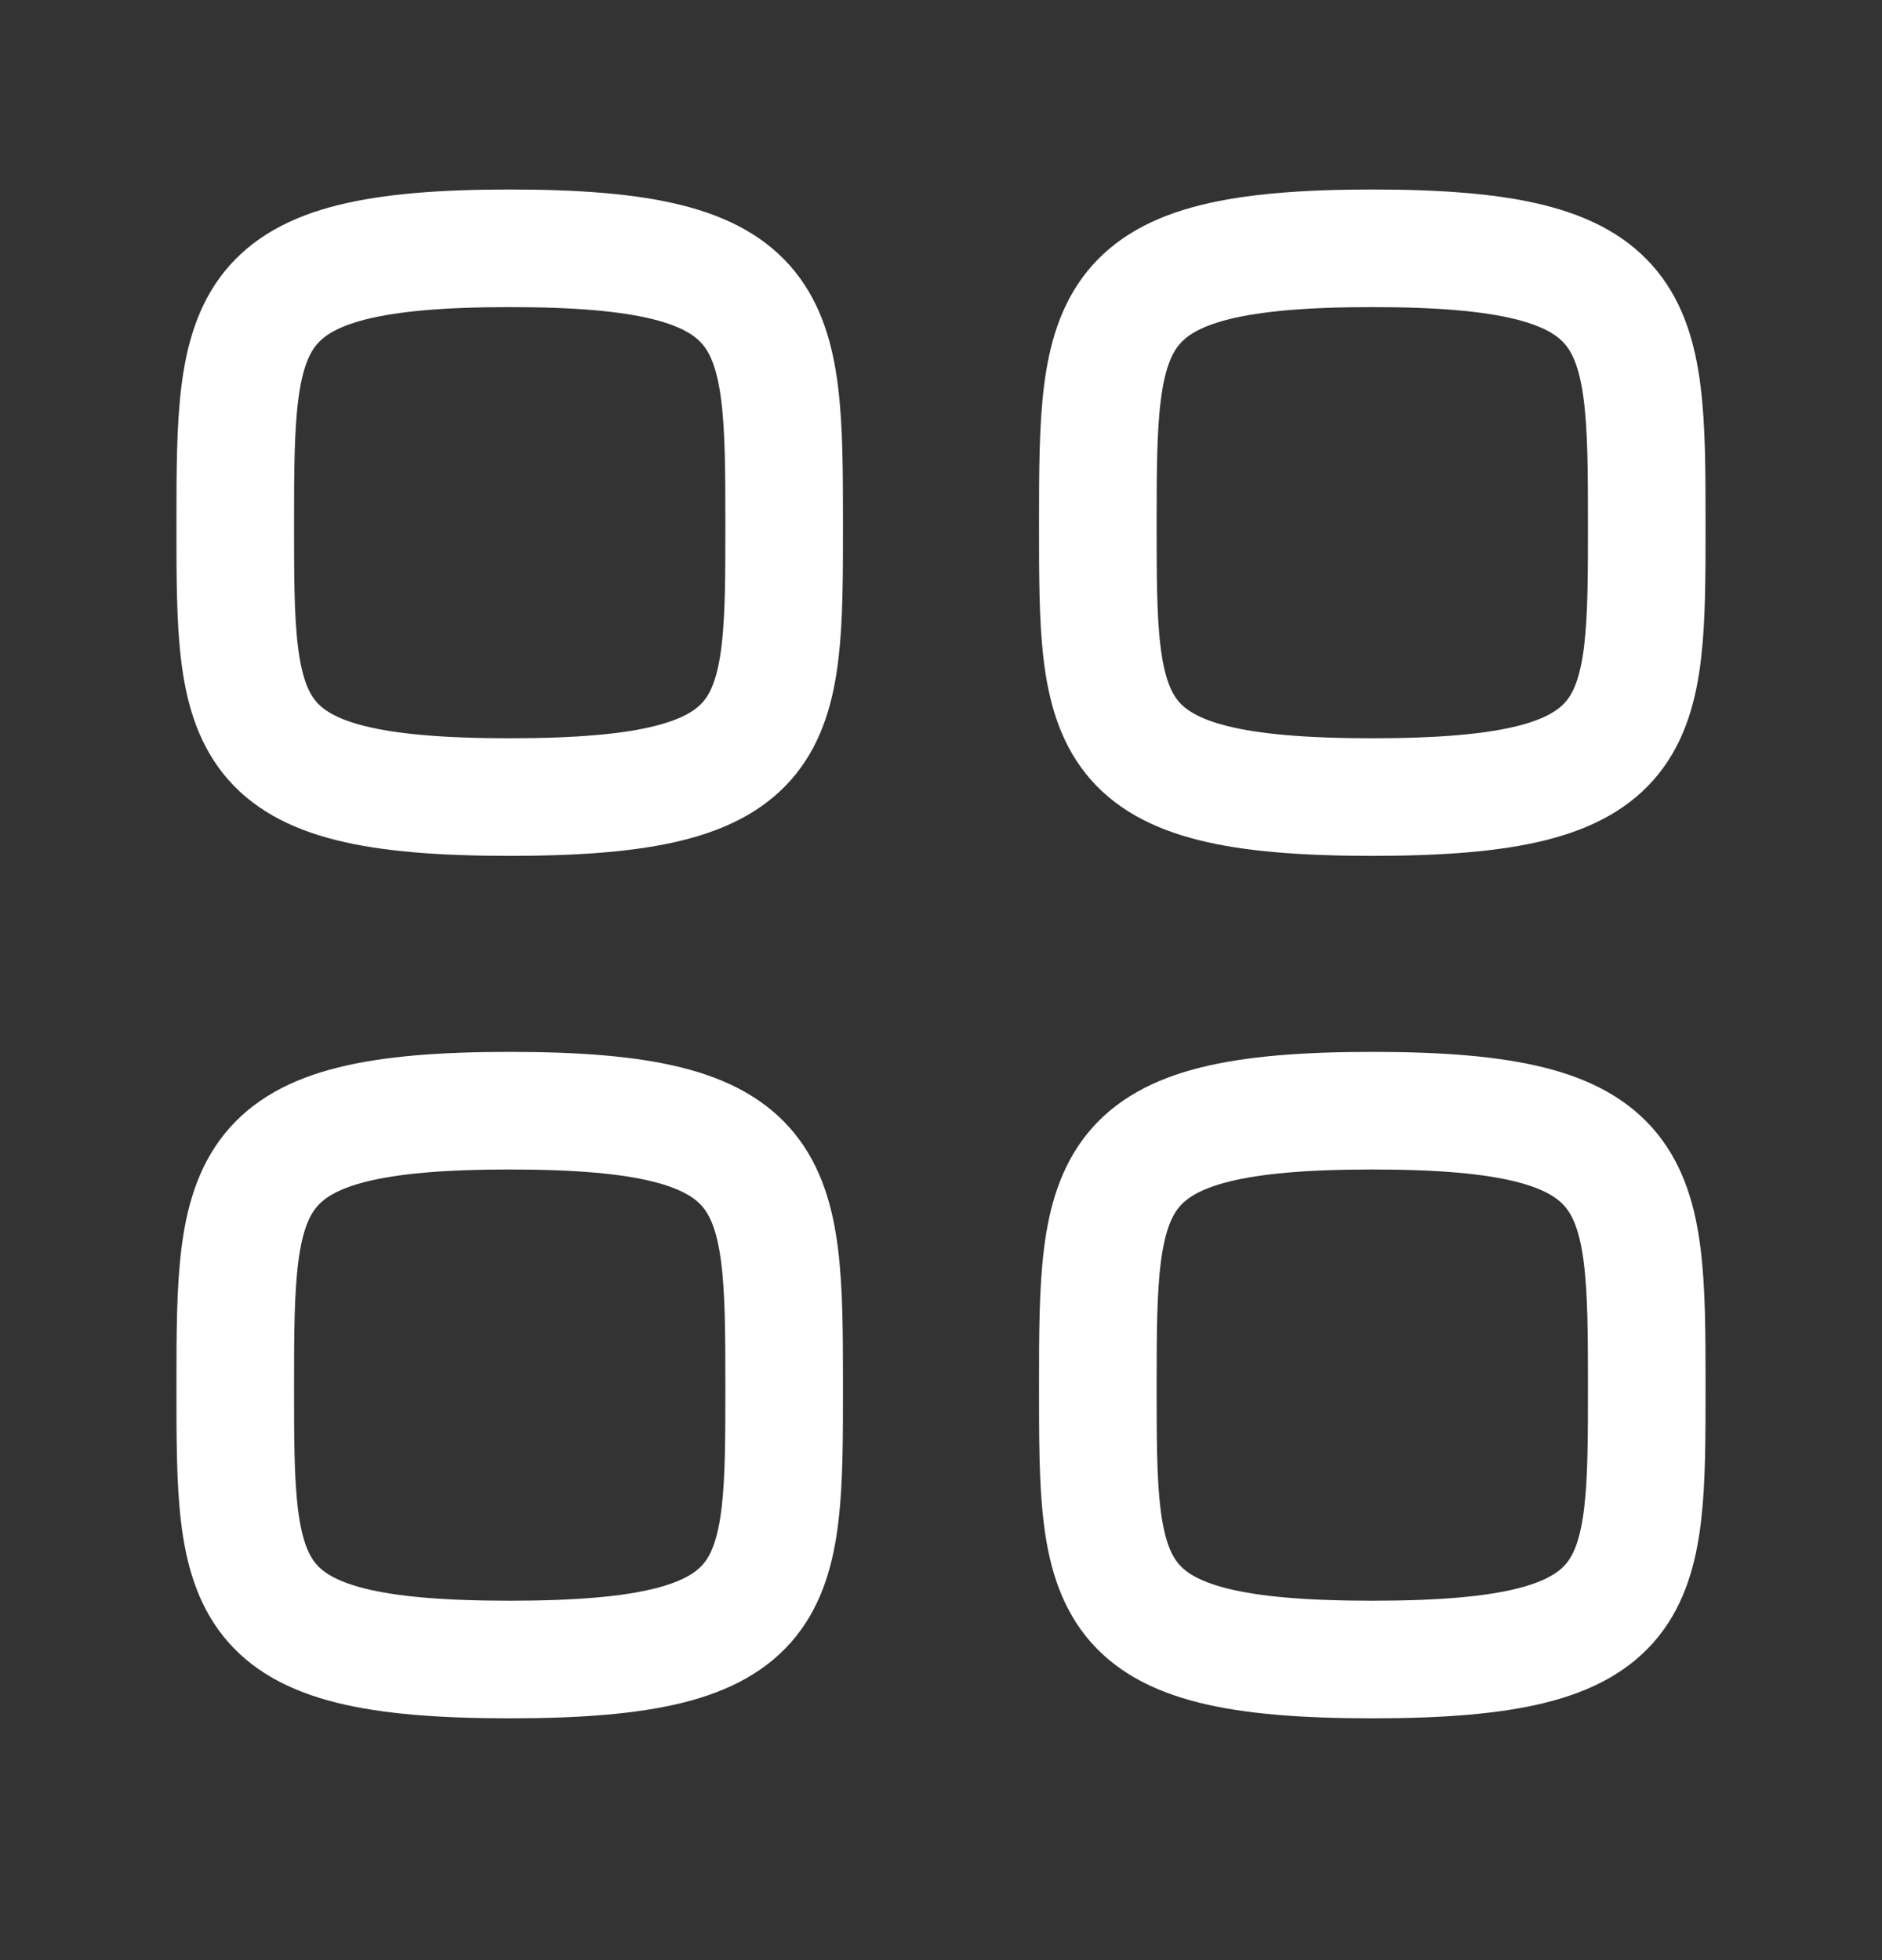 <svg width="24" height="25" viewBox="0 0 24 25" fill="none" xmlns="http://www.w3.org/2000/svg">
<rect x="0" y="0" width="24" height="25" fill="#333333" stroke="none"/>
<path fill-rule="evenodd" clip-rule="evenodd" d="M3 6.667C3 4.041 3.028 3.167 6.5 3.167C9.972 3.167 10 4.041 10 6.667C10 9.292 10.011 10.166 6.5 10.166C2.989 10.166 3 9.292 3 6.667Z" stroke="white" stroke-width="1.5" stroke-linecap="round" stroke-linejoin="round"/>
<path fill-rule="evenodd" clip-rule="evenodd" d="M14 6.667C14 4.041 14.028 3.167 17.5 3.167C20.972 3.167 21 4.041 21 6.667C21 9.292 21.011 10.166 17.5 10.166C13.989 10.166 14 9.292 14 6.667Z" stroke="white" stroke-width="1.5" stroke-linecap="round" stroke-linejoin="round"/>
<path fill-rule="evenodd" clip-rule="evenodd" d="M3 17.666C3 15.041 3.028 14.166 6.5 14.166C9.972 14.166 10 15.041 10 17.666C10 20.292 10.011 21.166 6.5 21.166C2.989 21.166 3 20.292 3 17.666Z" stroke="white" stroke-width="1.5" stroke-linecap="round" stroke-linejoin="round"/>
<path fill-rule="evenodd" clip-rule="evenodd" d="M14 17.666C14 15.041 14.028 14.166 17.5 14.166C20.972 14.166 21 15.041 21 17.666C21 20.292 21.011 21.166 17.5 21.166C13.989 21.166 14 20.292 14 17.666Z" stroke="white" stroke-width="1.5" stroke-linecap="round" stroke-linejoin="round"/>
</svg>
